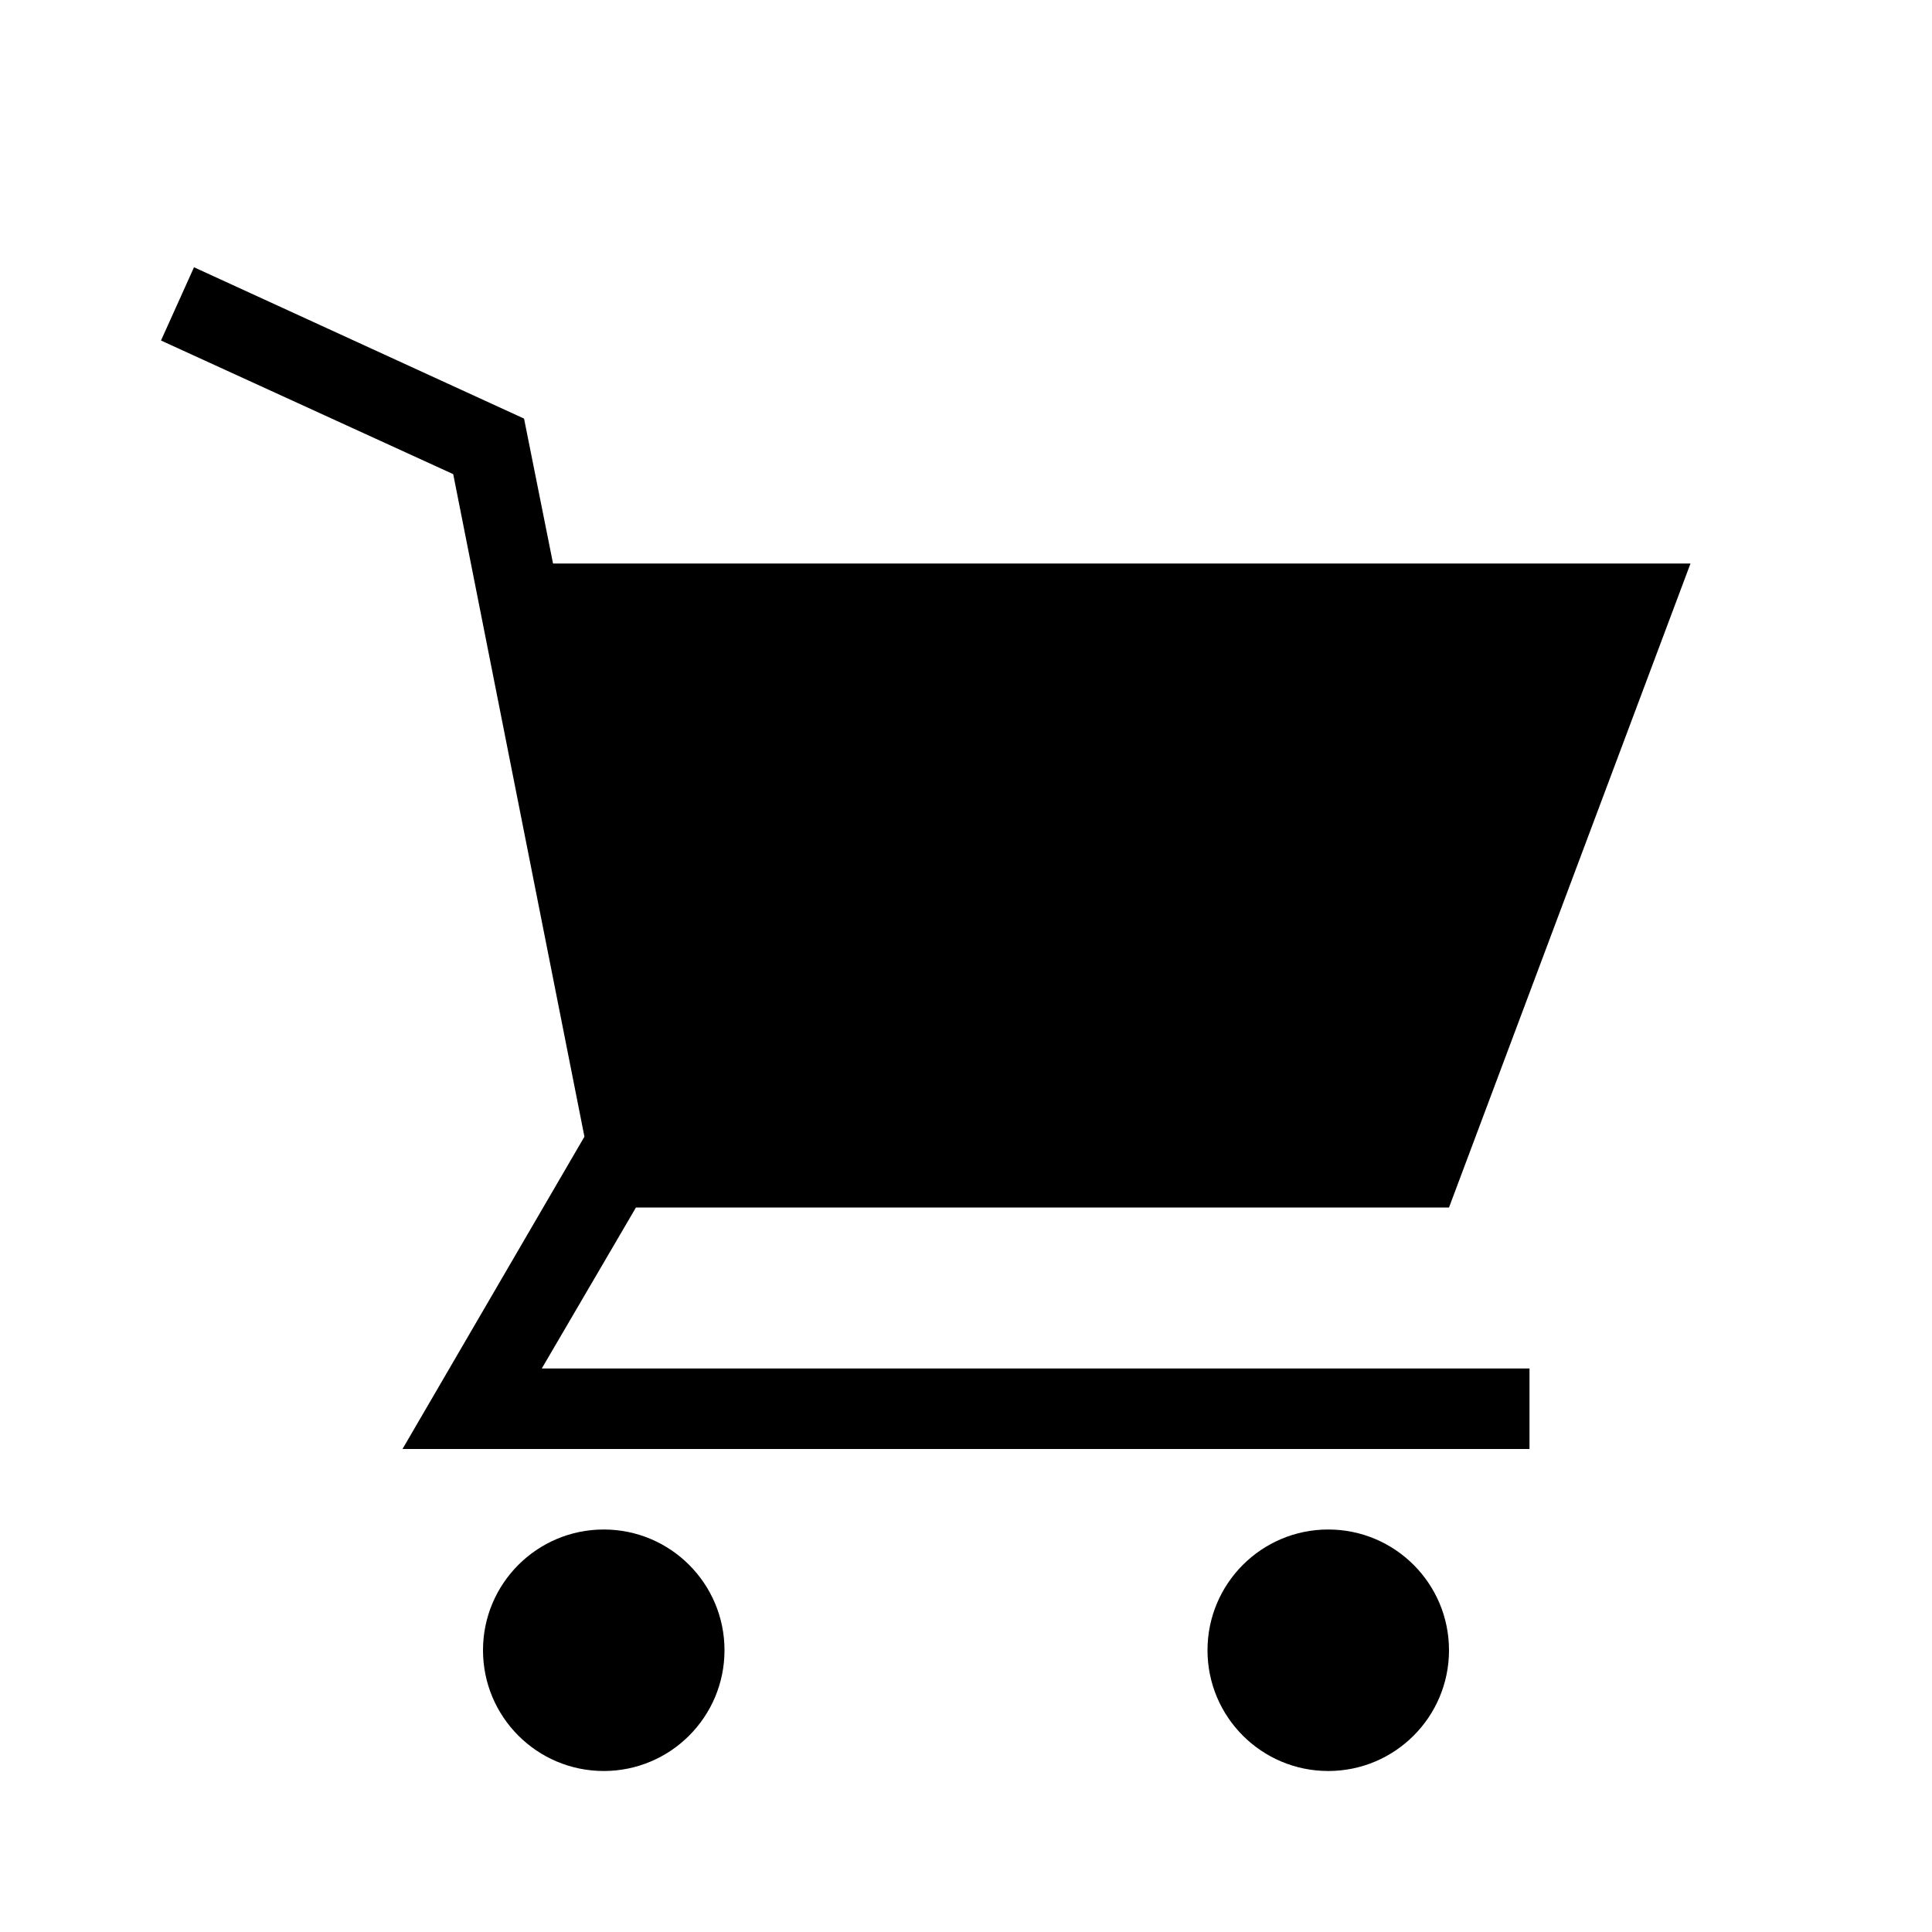 <svg xmlns="http://www.w3.org/2000/svg" width="24" height="24" viewBox="0 0 24 24"><title>cart-full-24</title><circle cx="7.5" cy="20.5" r="1.5"/><circle cx="16.5" cy="20.5" r="1.5"/><path d="M7.9,15H18l3-8H6.87L6.51,5.2h0L2.41,3.32,2,4.23,5.63,5.89l1.63,8.23h0L5,18H19V17H6.73Z"/></svg>